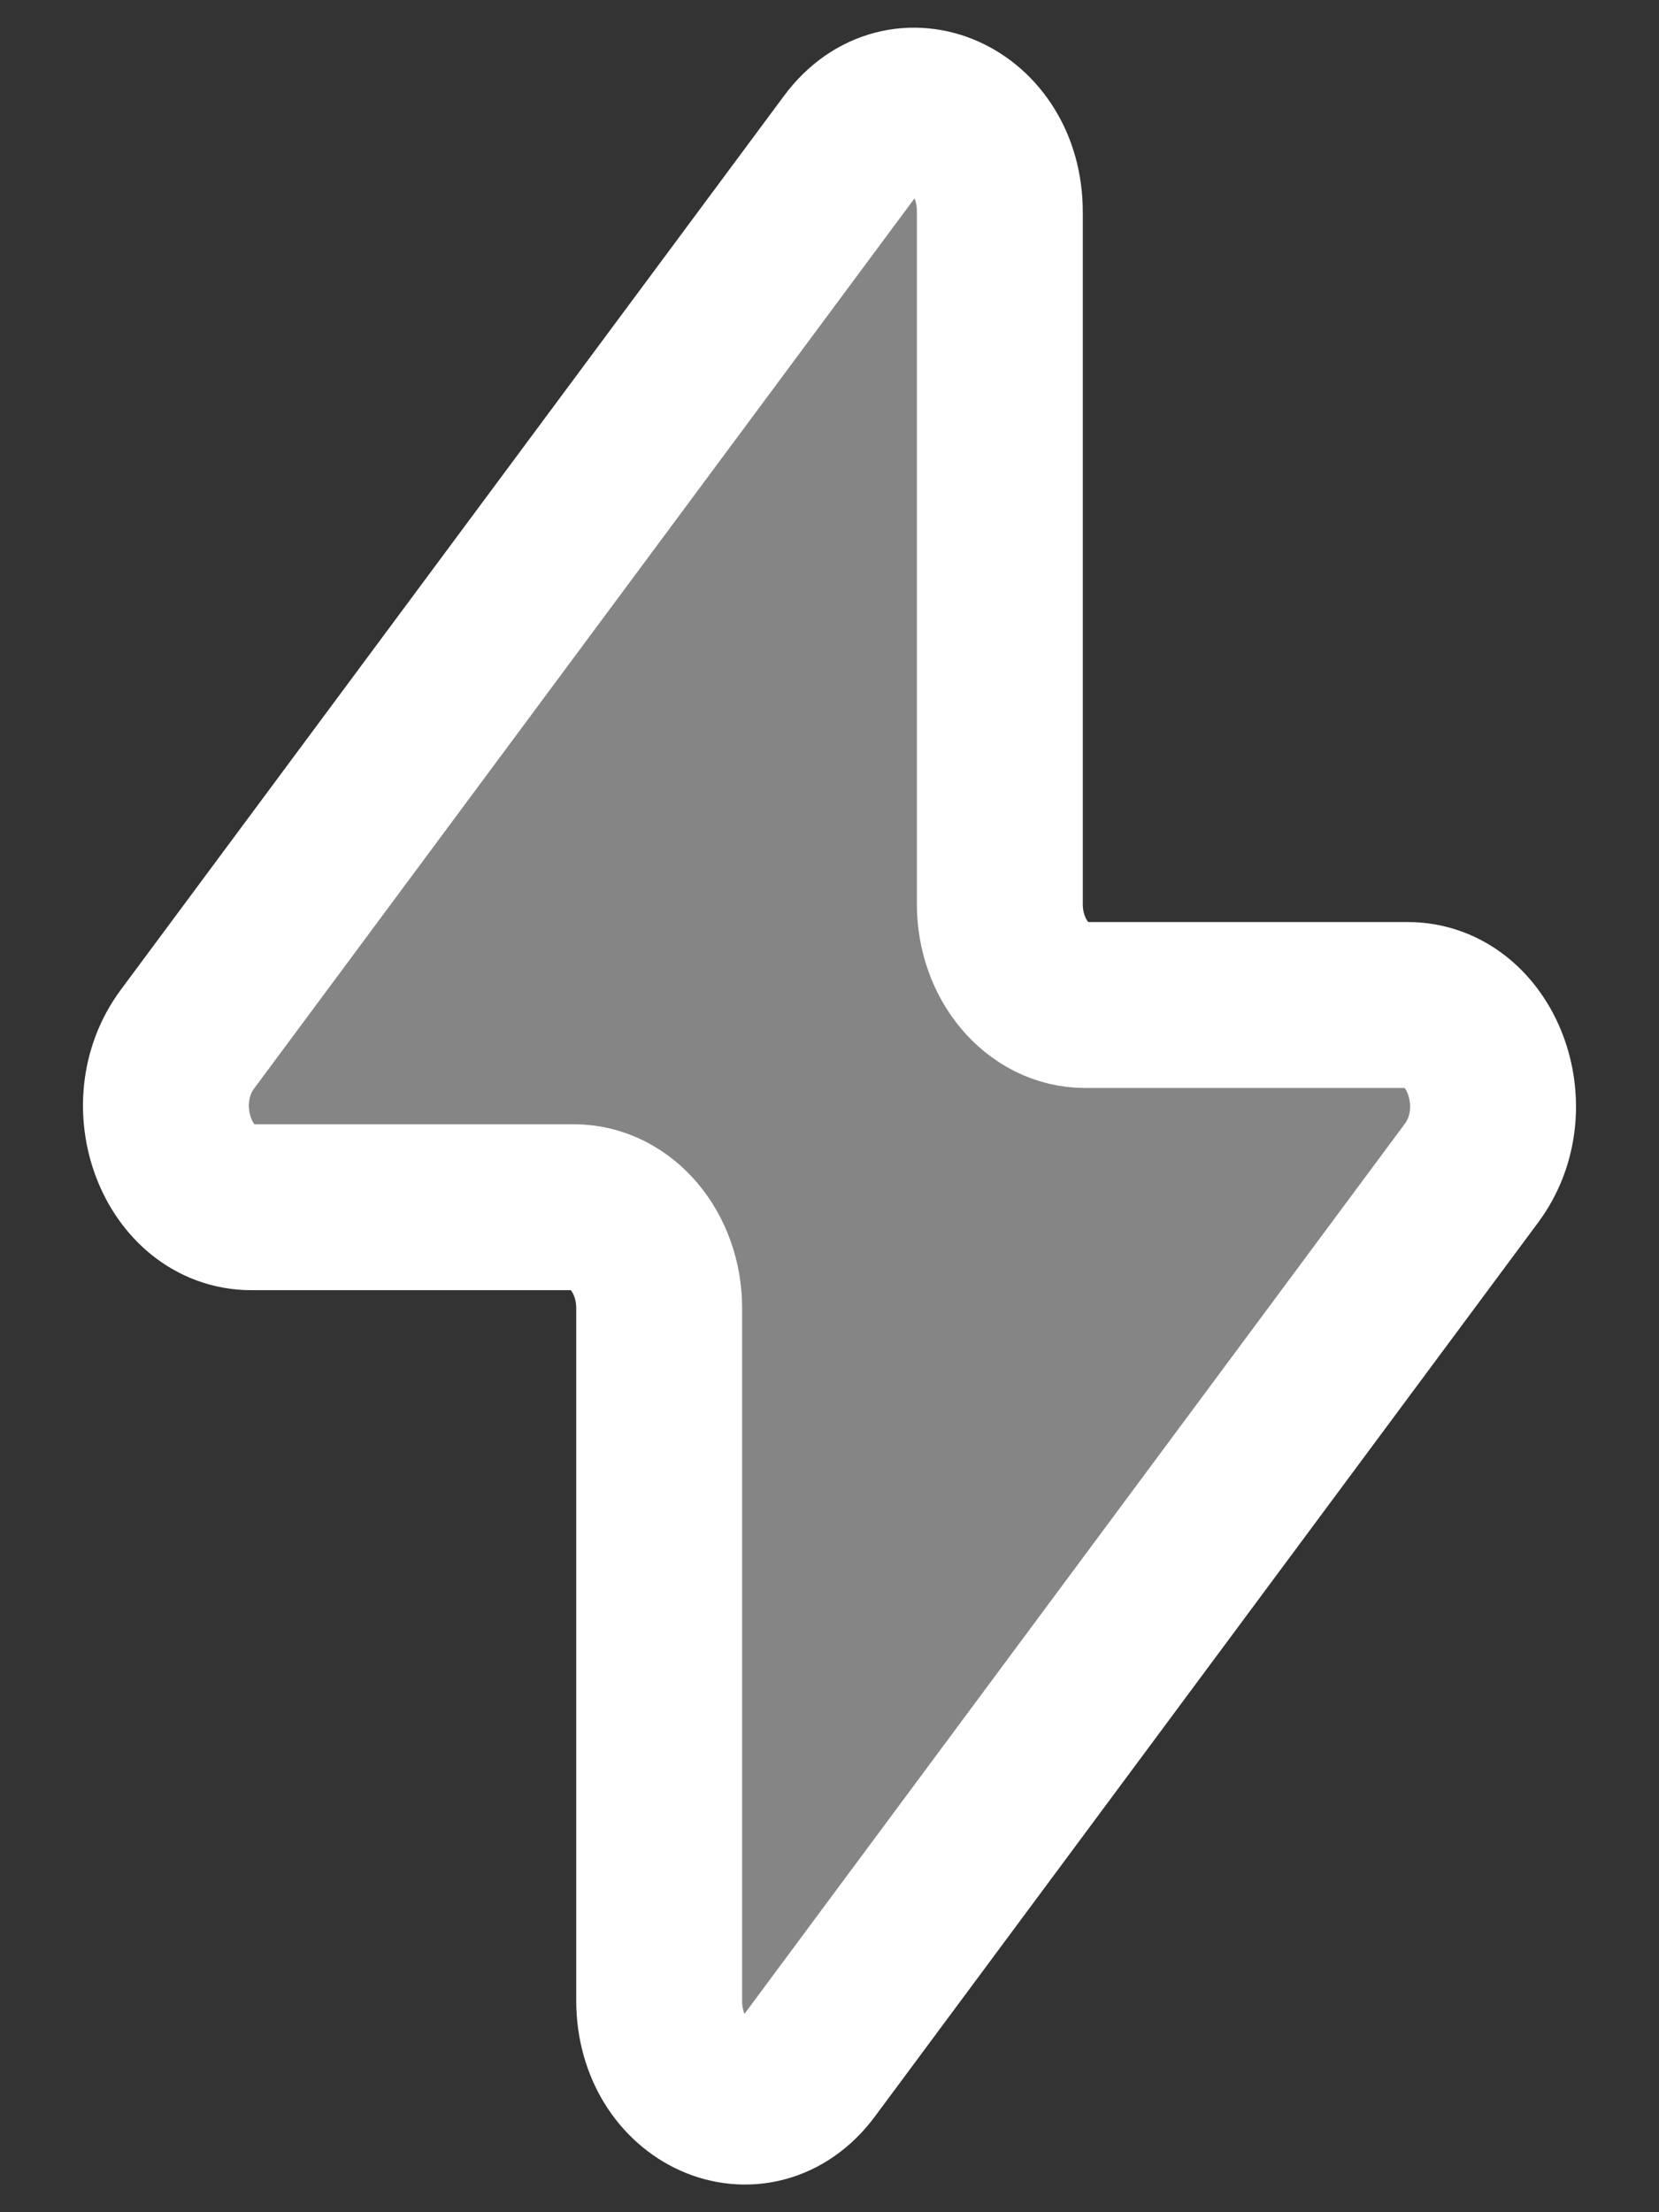 <svg width="15" height="20" viewBox="0 0 15 20" fill="none" xmlns="http://www.w3.org/2000/svg">
<rect x="0" y="0" width="15" height="20" fill="#333333" stroke="none"/>
<path d="M1.694 9.396L7.692 1.312C8.161 0.68 9.04 1.073 9.04 1.915V8.173C9.04 8.678 9.385 9.086 9.811 9.086H12.728C13.391 9.086 13.744 10.013 13.306 10.604L7.308 18.688C6.839 19.32 5.96 18.927 5.96 18.085V11.827C5.96 11.322 5.615 10.914 5.189 10.914H2.272C1.609 10.914 1.256 9.987 1.694 9.396Z" fill="white" fill-opacity="0.4" stroke="white" stroke-width="1.5" stroke-linecap="round" stroke-linejoin="round"/>
</svg>
